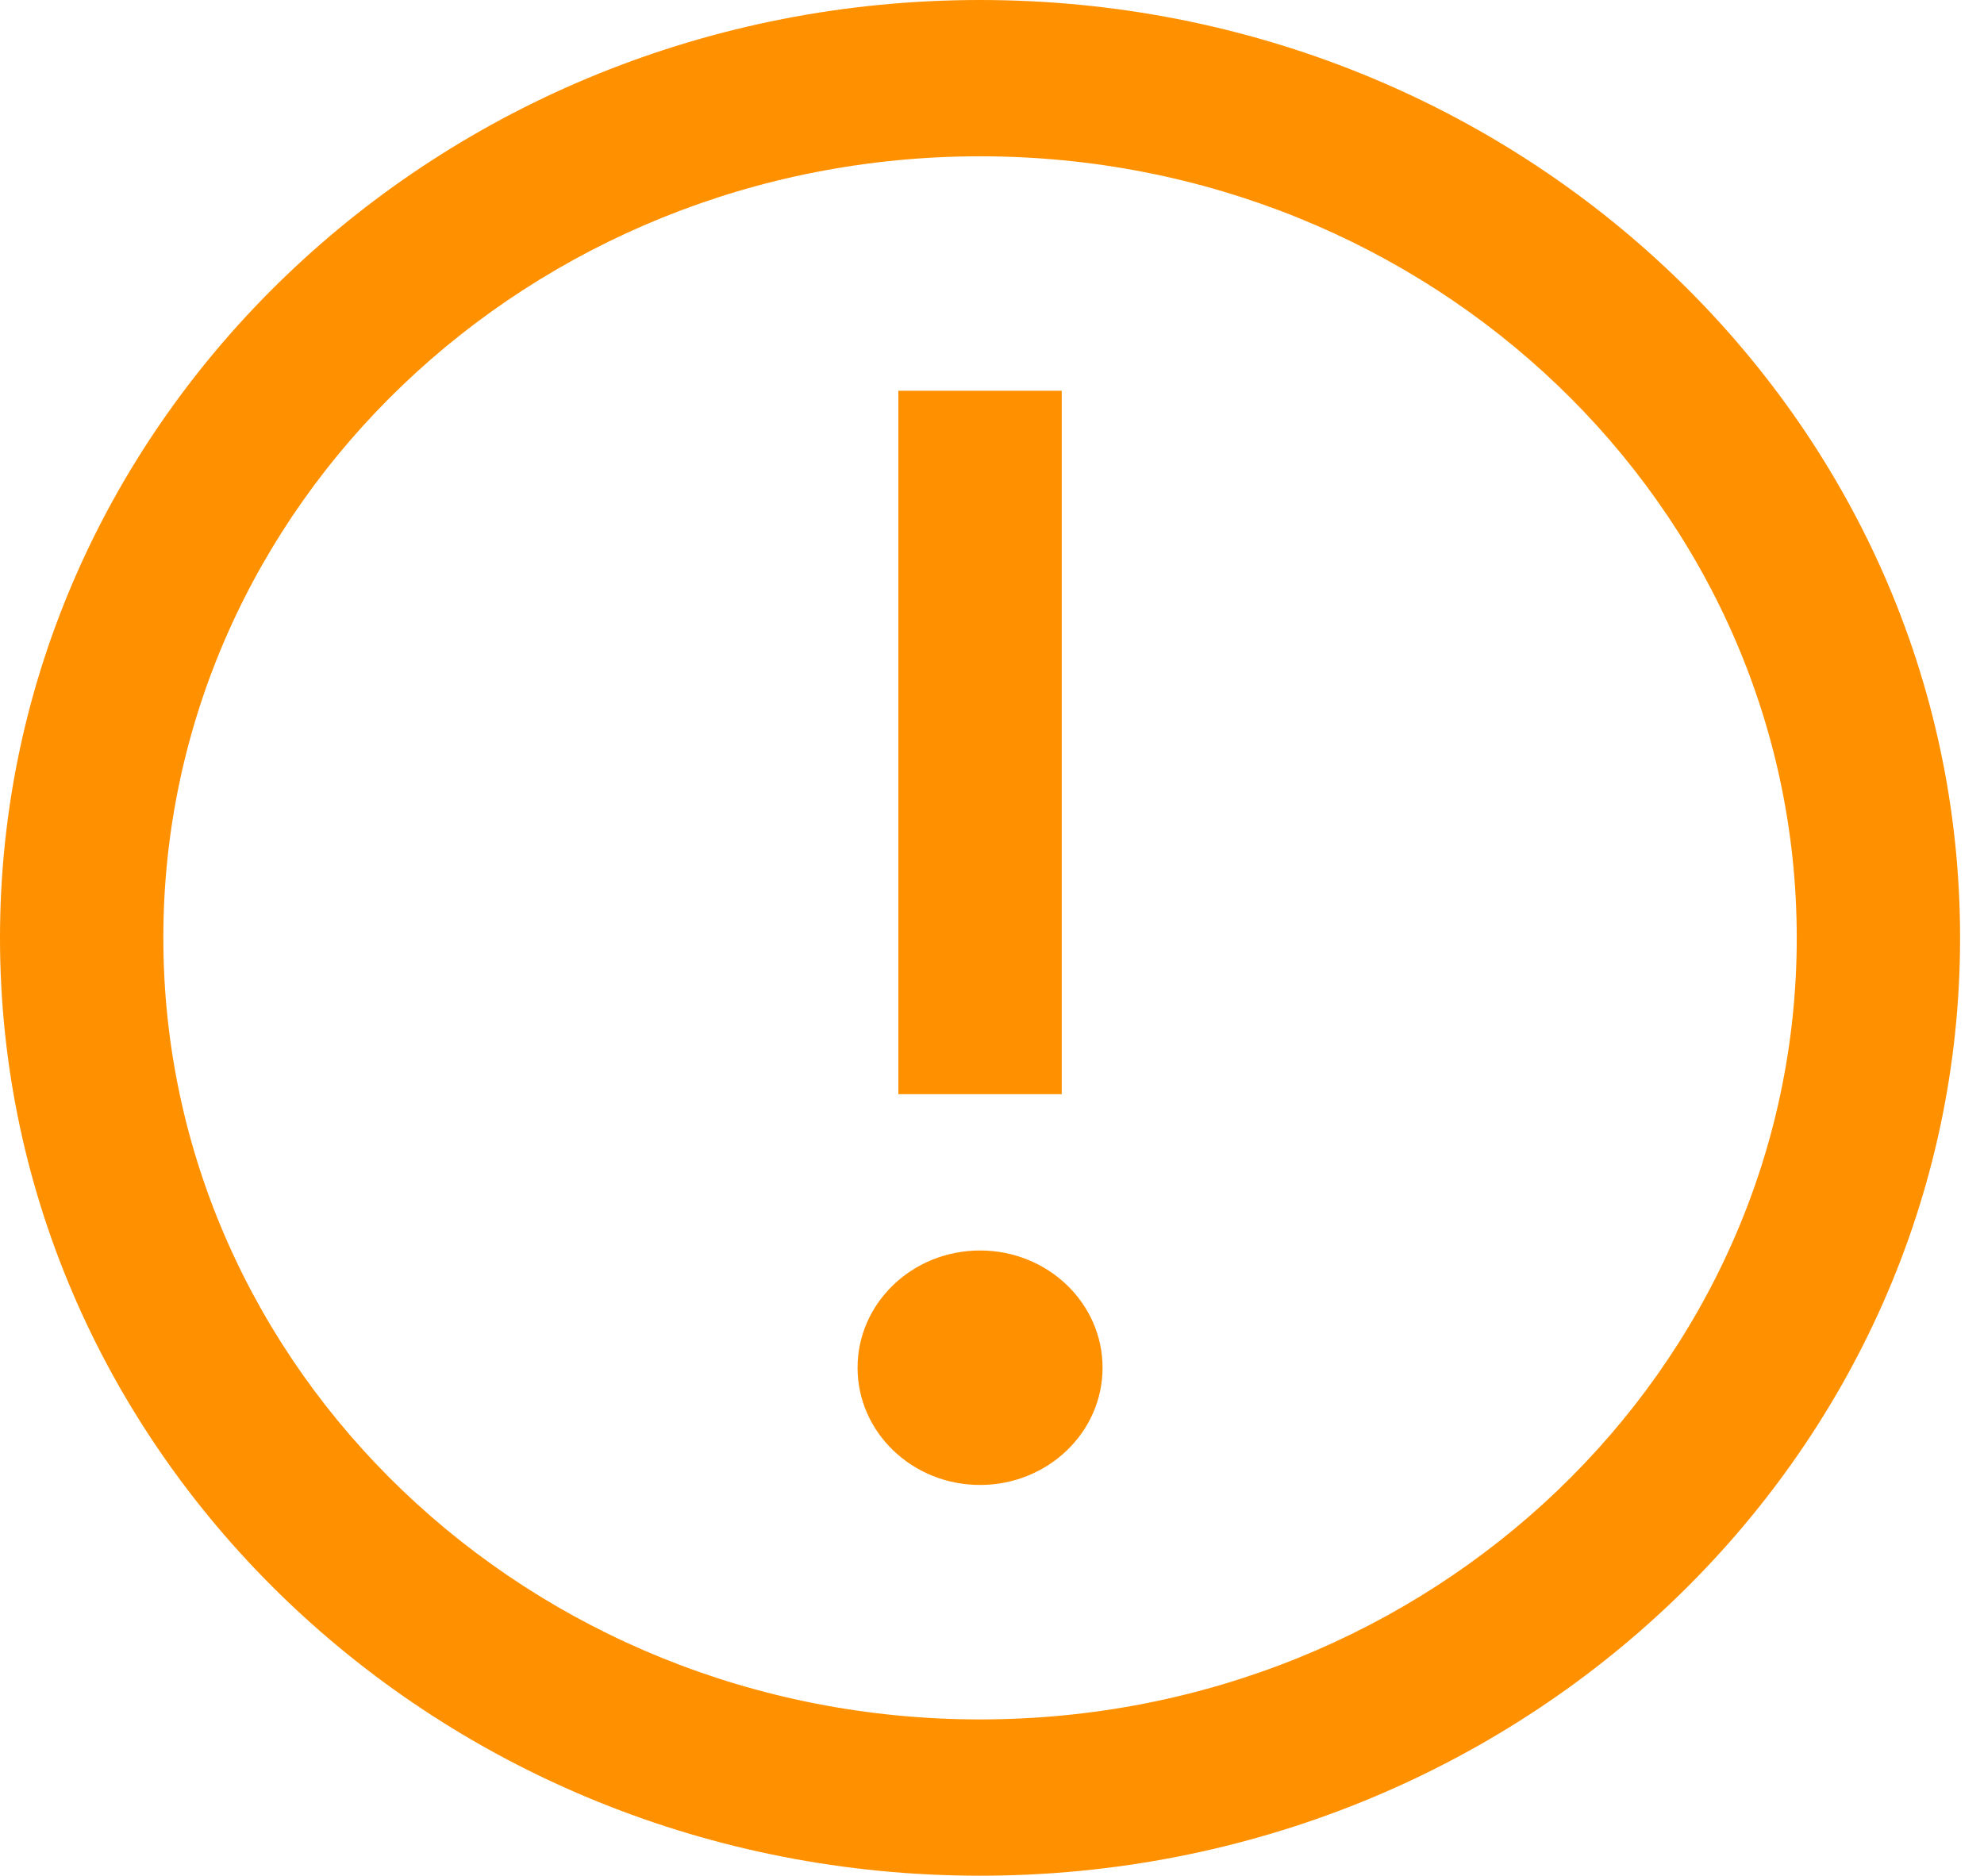 <svg width="55" height="52" viewBox="0 0 55 52" fill="none" xmlns="http://www.w3.org/2000/svg">
<path fill-rule="evenodd" clip-rule="evenodd" d="M27.169 0C42.173 0 54.337 11.641 54.337 26C54.337 40.359 42.173 52 27.169 52C12.164 52 0 40.359 0 26C0 11.641 12.164 0 27.169 0ZM27.169 4.333C14.665 4.333 4.528 14.034 4.528 26C4.528 37.966 14.665 47.667 27.169 47.667C39.672 47.667 49.809 37.966 49.809 26C49.809 14.034 39.672 4.333 27.169 4.333ZM27.169 34.667C29.044 34.667 30.565 36.122 30.565 37.917C30.565 39.712 29.044 41.167 27.169 41.167C25.293 41.167 23.773 39.712 23.773 37.917C23.773 36.122 25.293 34.667 27.169 34.667ZM29.433 10.833V30.333H24.904V10.833H29.433Z" fill="#FF9100"/>
</svg>

